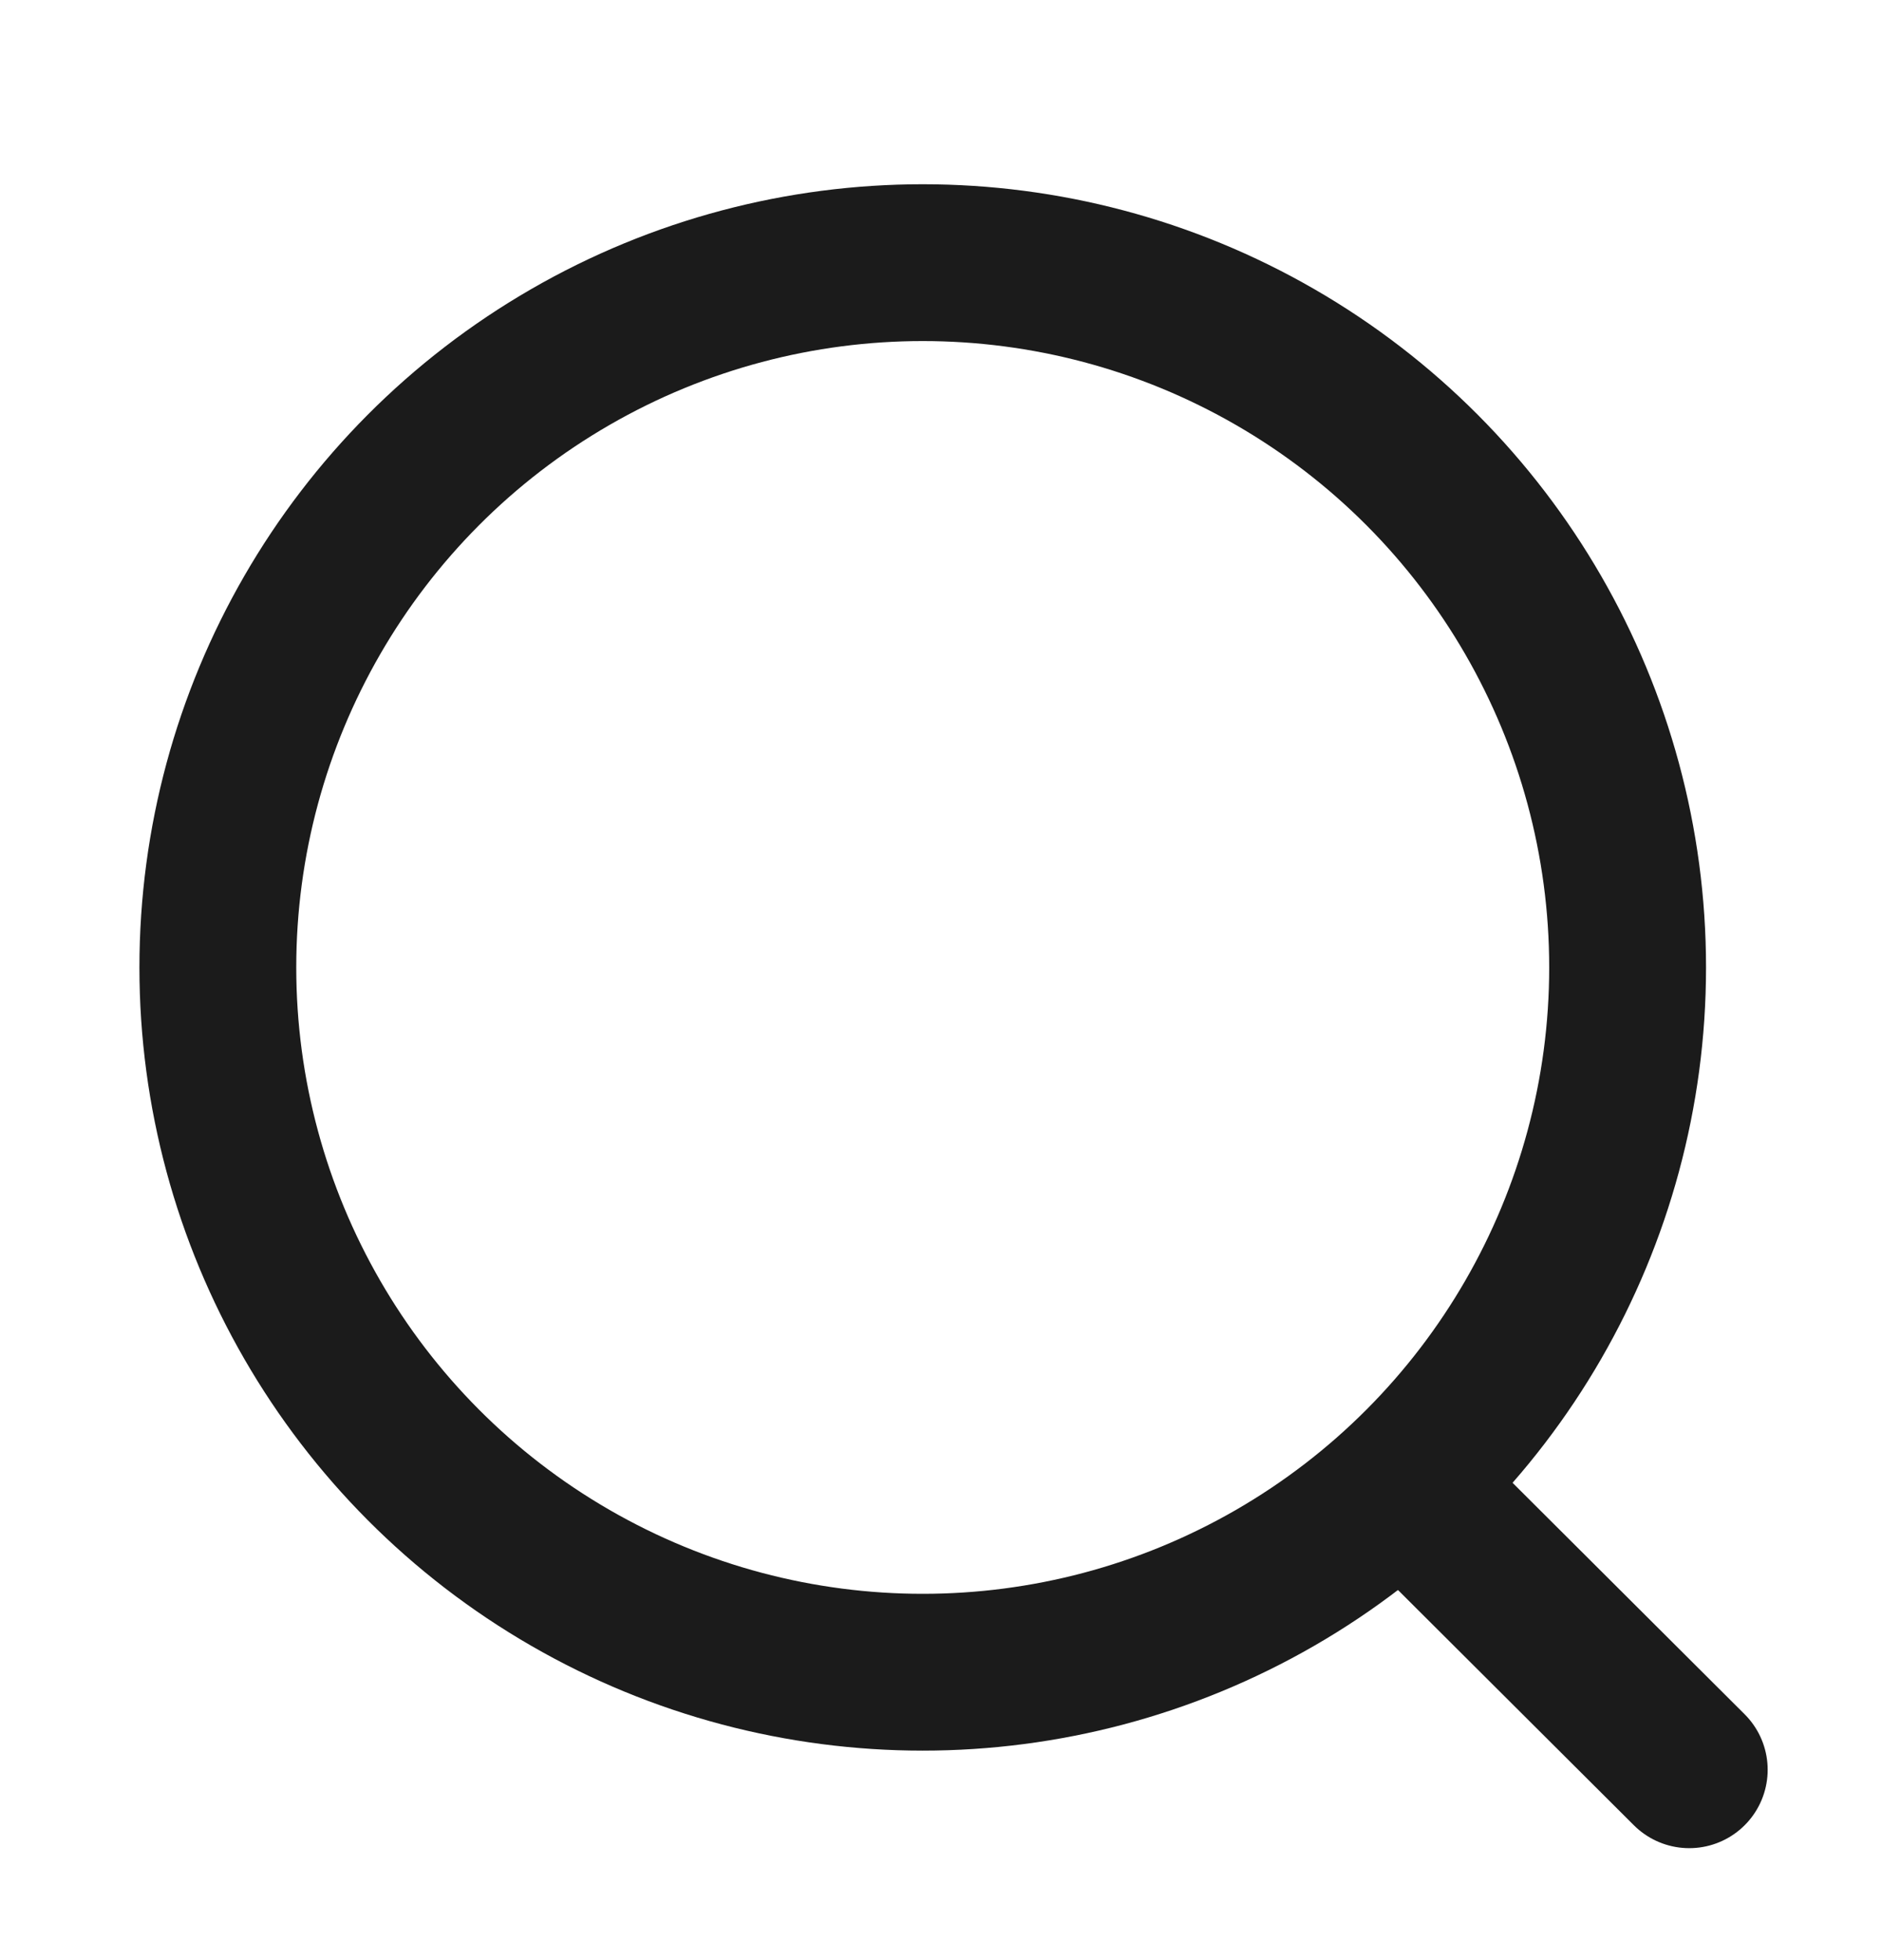 <svg width="24" height="25" viewBox="0 0 24 25" fill="none" xmlns="http://www.w3.org/2000/svg">
<circle cx="11.767" cy="12.339" r="8.989" stroke="#1B1B1B" stroke-width="2" stroke-linecap="round" stroke-linejoin="round"/>
<path d="M18.018 19.057L21.542 22.572" stroke="#1B1B1B" stroke-width="2" stroke-linecap="round" stroke-linejoin="round"/>
</svg>

